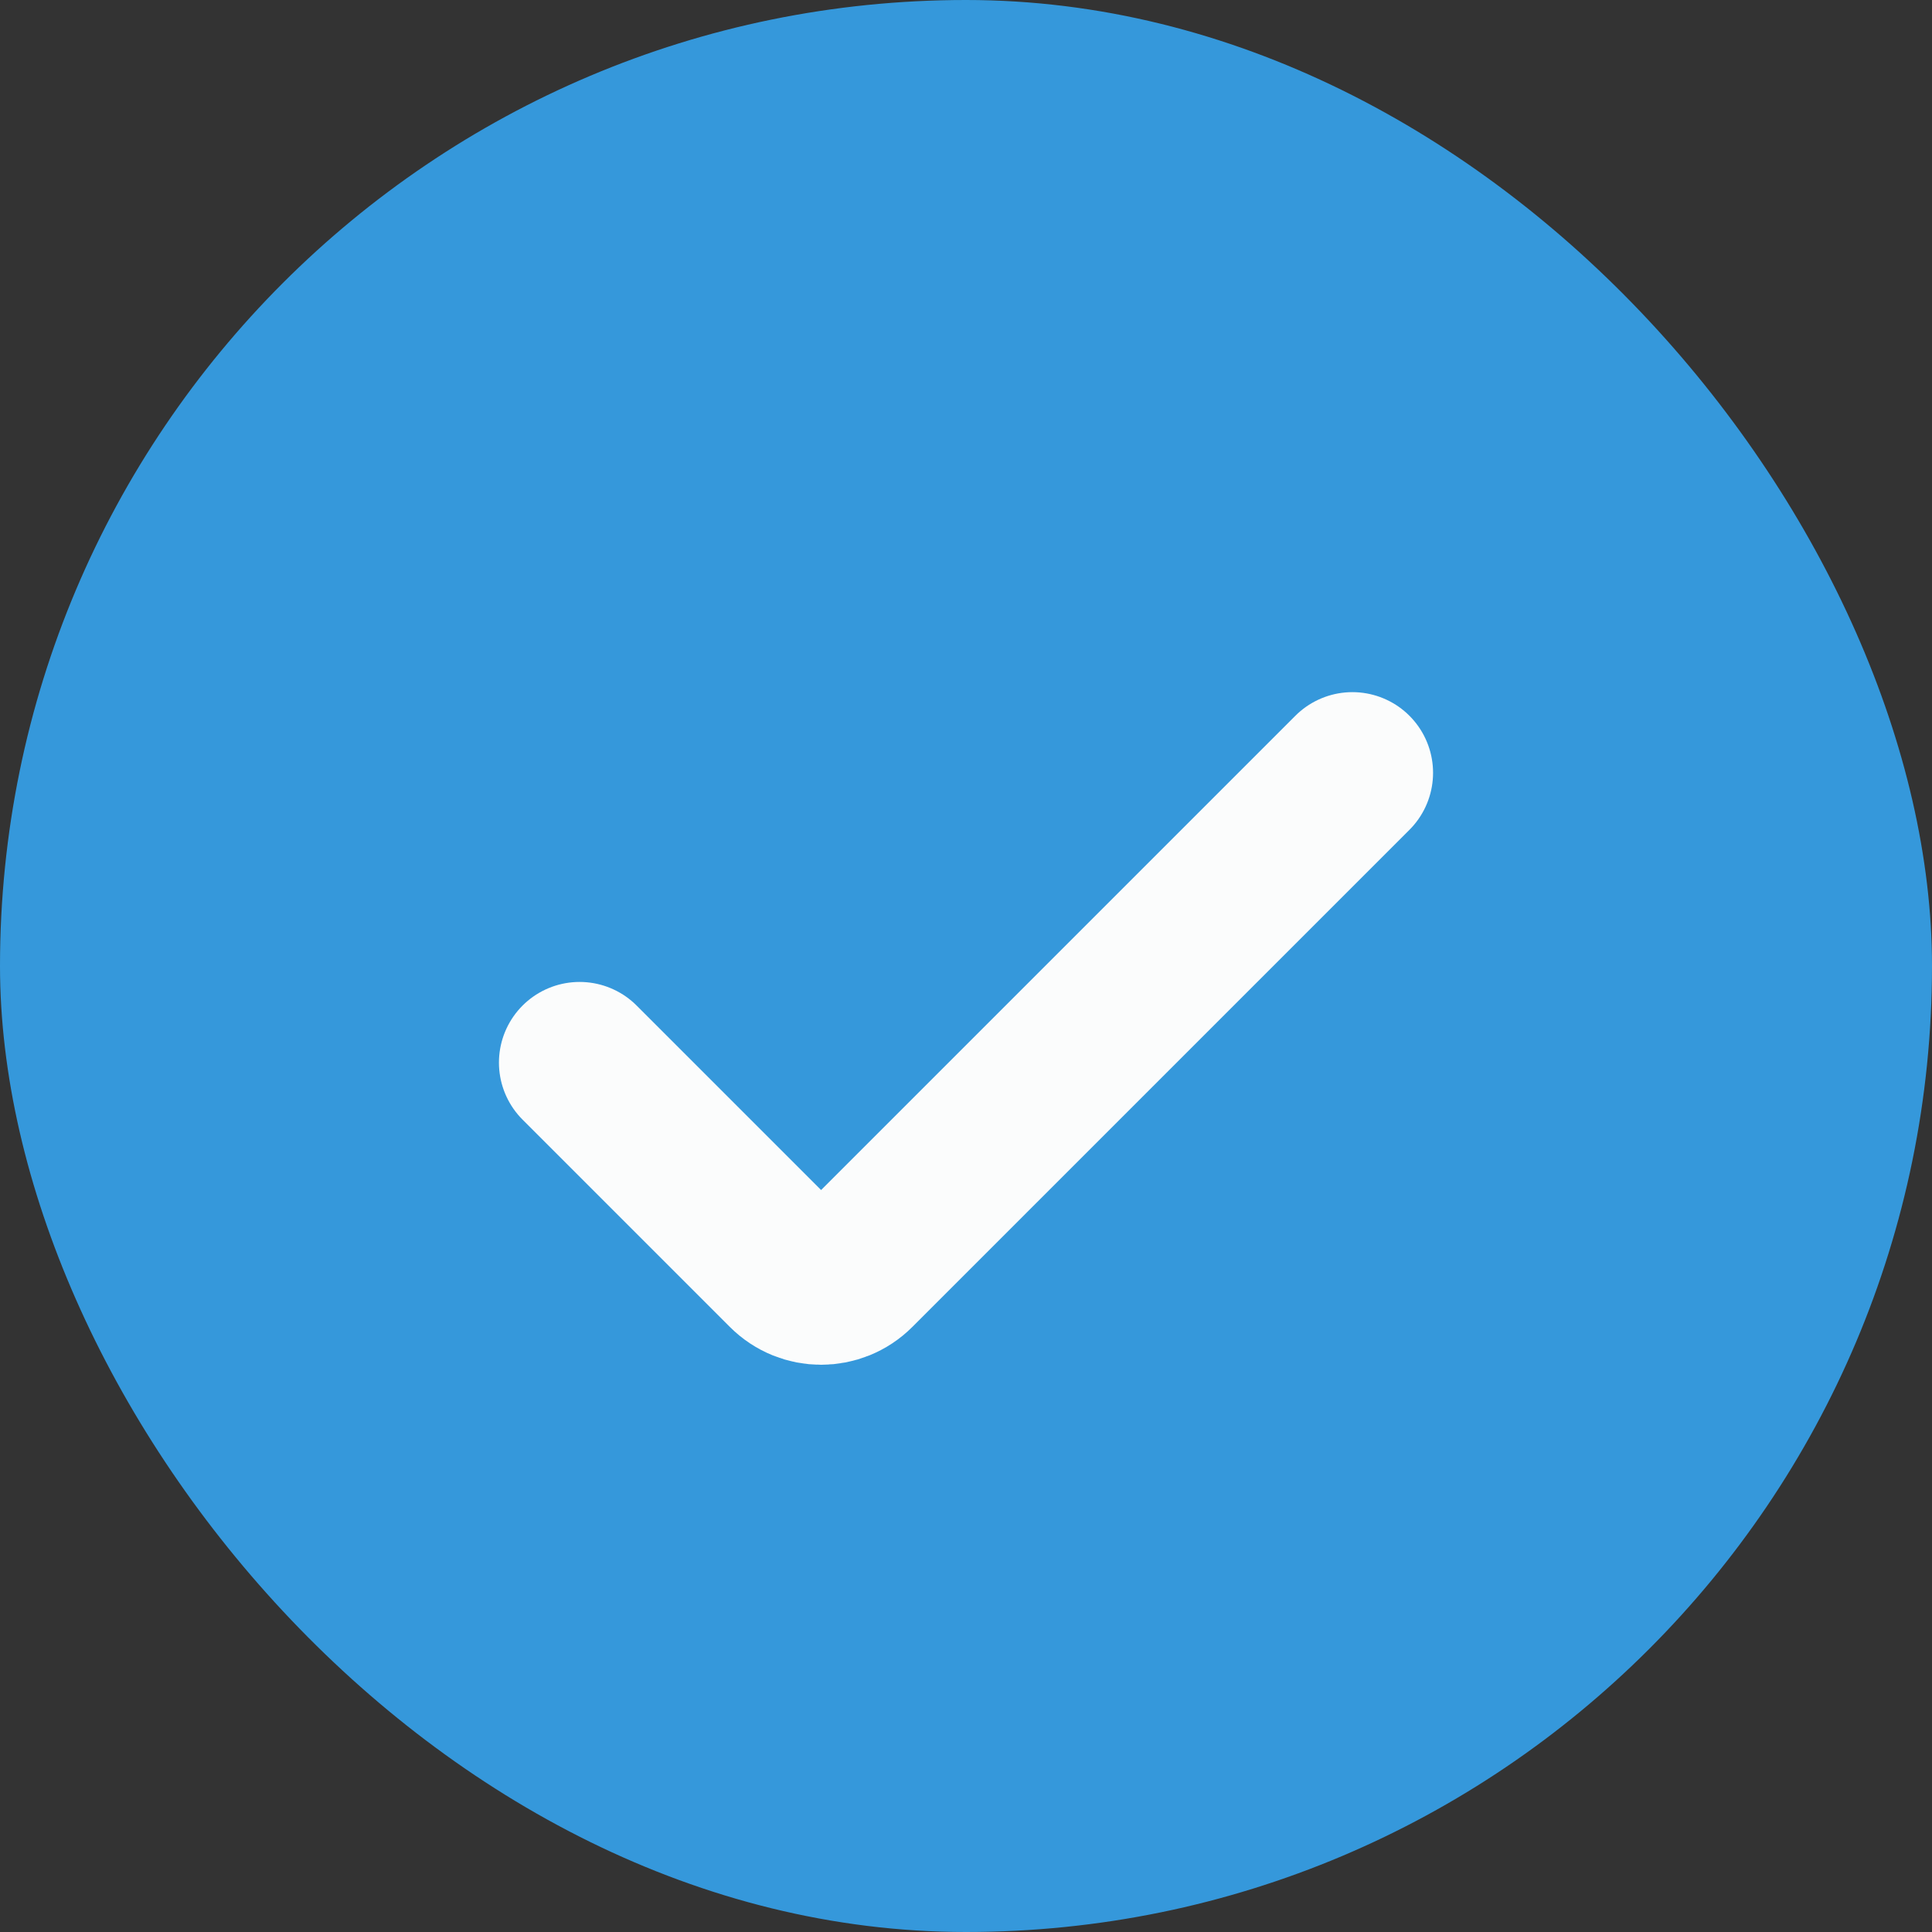 <svg width="20" height="20" viewBox="0 0 20 20" fill="none" xmlns="http://www.w3.org/2000/svg">
<rect x="0" y="0" width="20" height="20" fill="#333333" stroke="none"/>
<rect width="20" height="20" rx="10" fill="#3598DB"/>
<path d="M14 8L8.854 13.146C8.658 13.342 8.342 13.342 8.146 13.146L6 11" stroke="#FBFCFC" stroke-width="1.67" stroke-linecap="round"/>
</svg>
